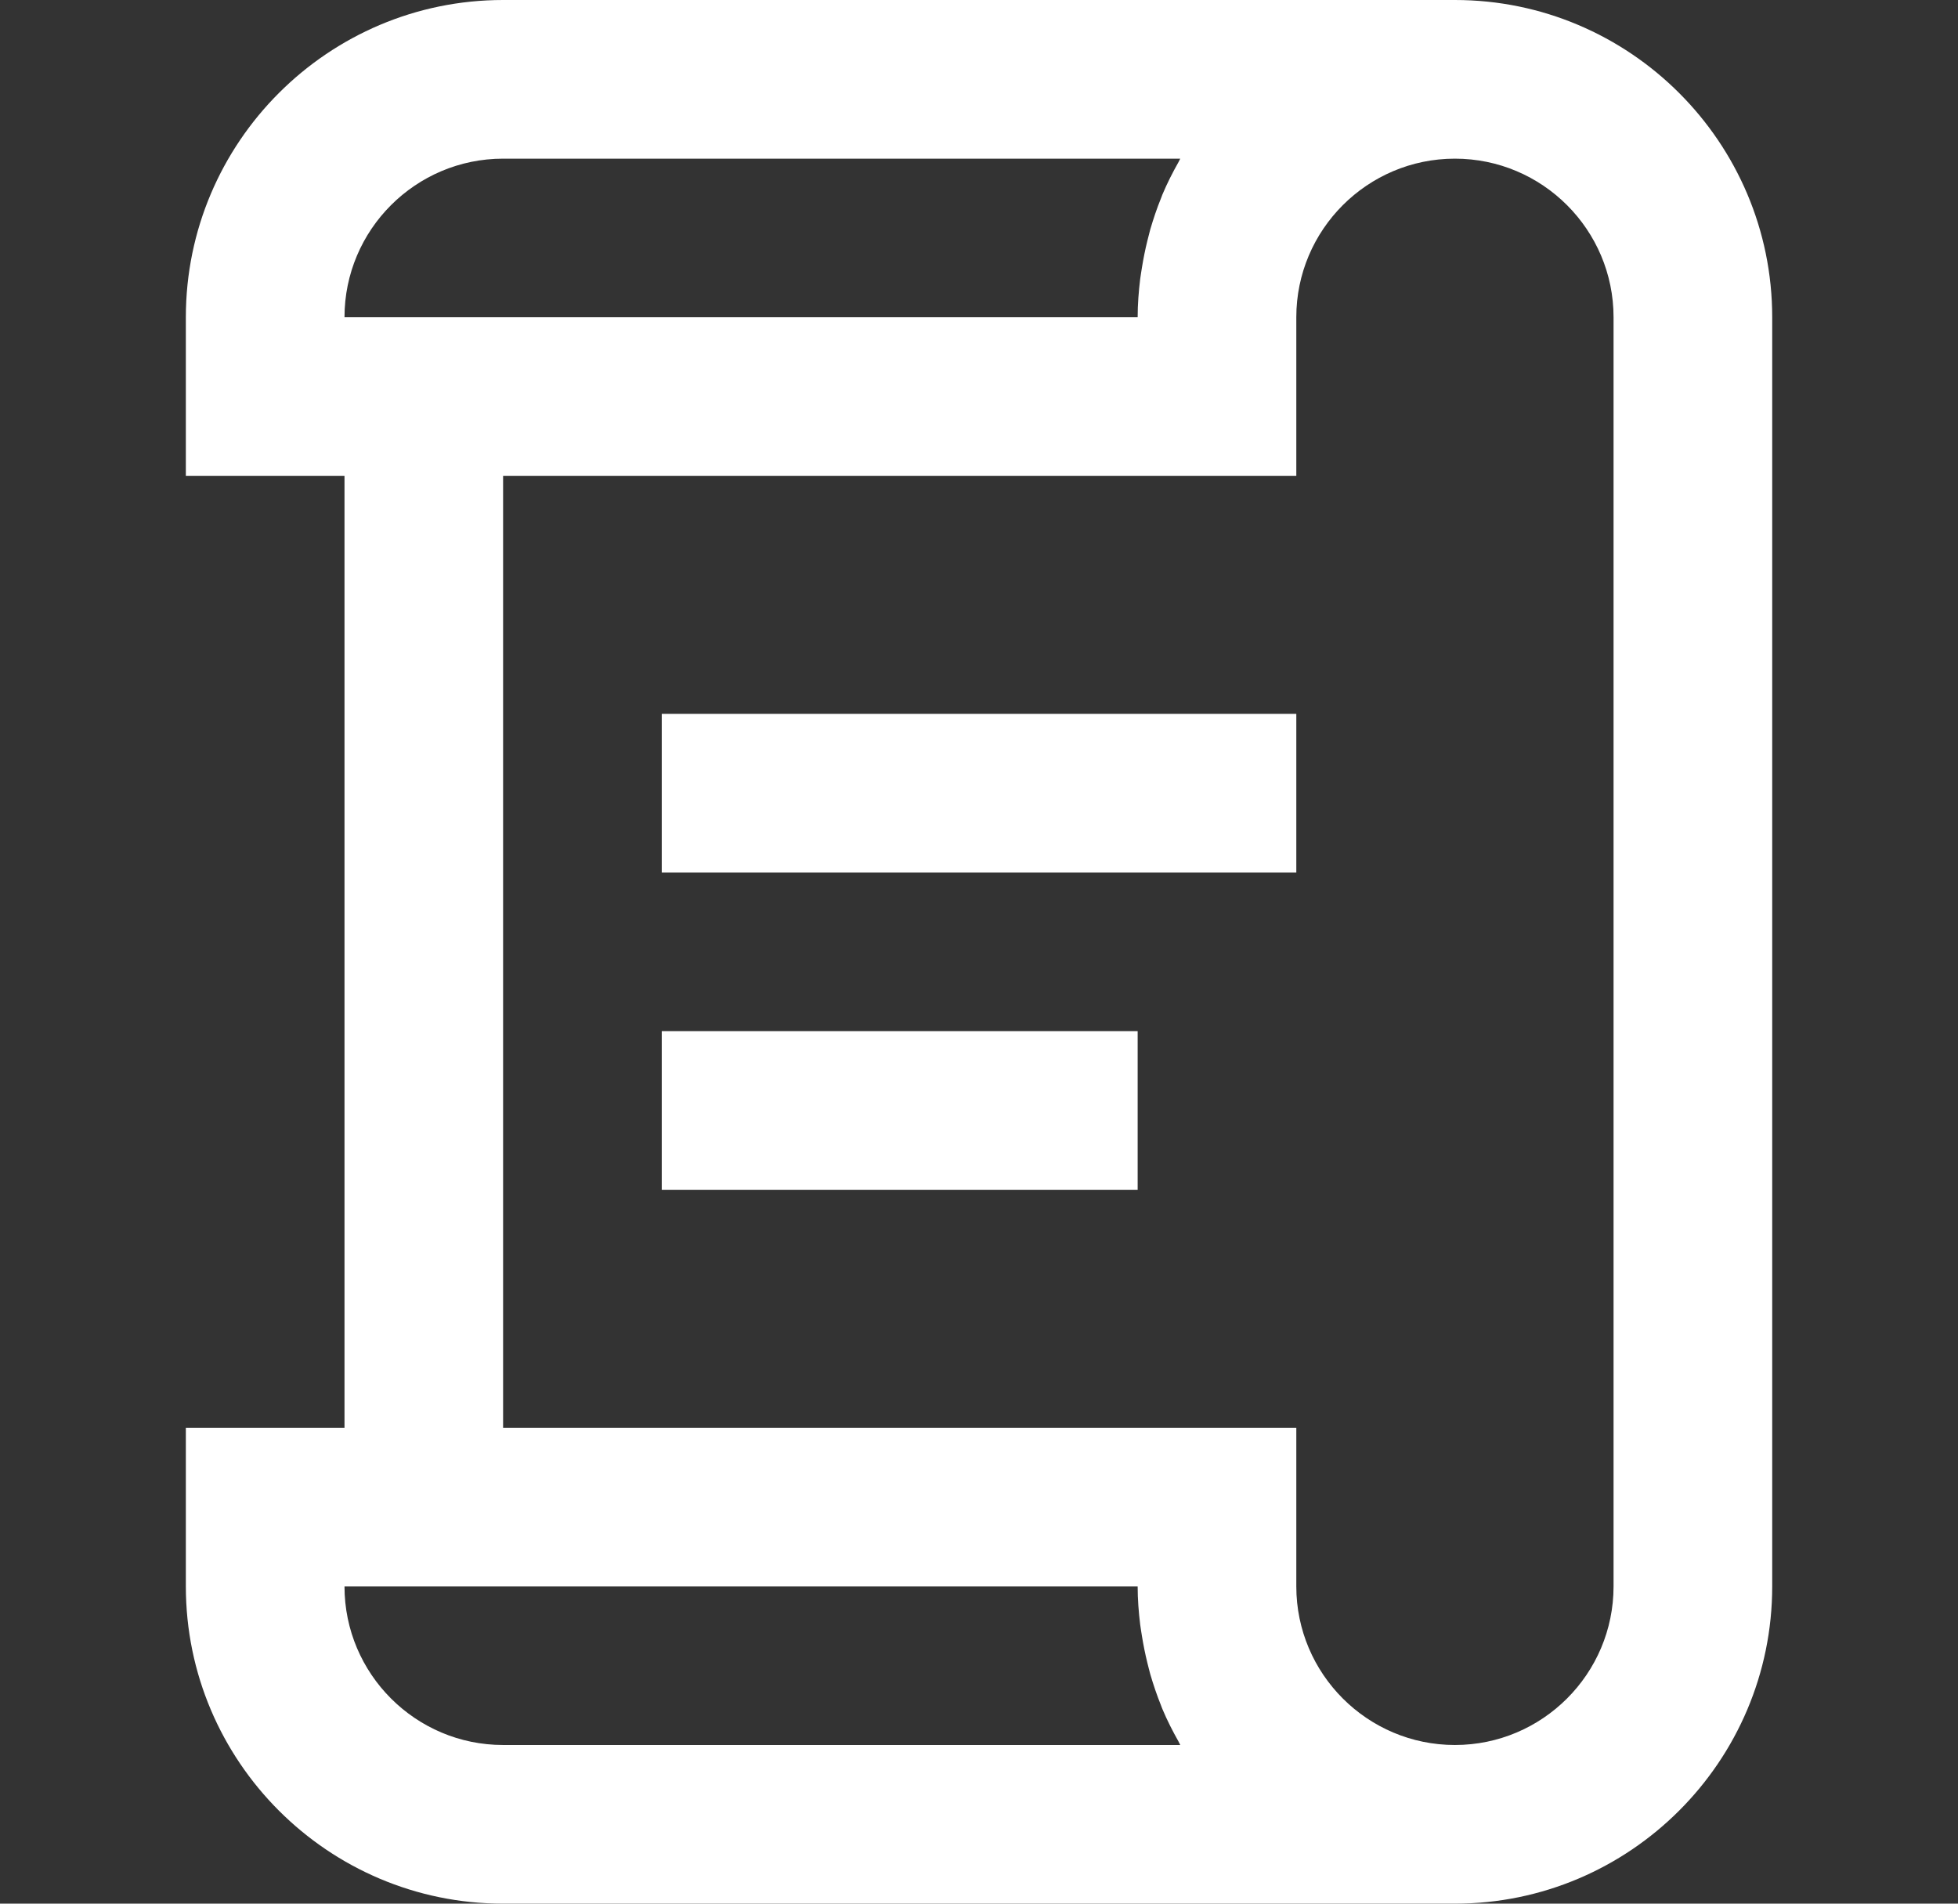<svg width="36" height="35" viewBox="0 0 36 35" fill="none" xmlns="http://www.w3.org/2000/svg">
<rect x="0" y="0" width="36" height="35" fill="#333333" stroke="none"/>
<path d="M3.417 26.25V29.167C3.417 32.383 6.034 35 9.25 35H26.75C29.967 35 32.584 32.383 32.584 29.167V5.833C32.584 2.617 29.967 0 26.75 0H9.25C6.034 0 3.417 2.617 3.417 5.833V8.75H6.334V26.25H3.417ZM9.25 32.083C7.642 32.083 6.334 30.775 6.334 29.167H20.917C20.917 29.407 20.936 29.641 20.964 29.873C20.973 29.943 20.986 30.012 20.996 30.081C21.023 30.248 21.056 30.412 21.096 30.574C21.114 30.643 21.13 30.713 21.149 30.781C21.206 30.976 21.271 31.168 21.346 31.354C21.356 31.377 21.362 31.401 21.373 31.424C21.46 31.631 21.561 31.829 21.67 32.022C21.68 32.042 21.689 32.063 21.7 32.083H9.25V32.083ZM9.25 2.917H21.7C21.689 2.936 21.68 2.958 21.67 2.977C21.56 3.171 21.46 3.369 21.373 3.575C21.363 3.598 21.356 3.622 21.346 3.646C21.27 3.832 21.206 4.024 21.149 4.218C21.13 4.287 21.114 4.356 21.096 4.425C21.056 4.587 21.023 4.751 20.996 4.918C20.986 4.987 20.973 5.056 20.964 5.126C20.936 5.359 20.917 5.593 20.917 5.833H6.334C6.334 4.225 7.642 2.917 9.25 2.917ZM9.25 8.75H23.834V5.833C23.834 4.225 25.142 2.917 26.75 2.917C28.359 2.917 29.667 4.225 29.667 5.833V29.167C29.667 30.775 28.359 32.083 26.75 32.083C25.142 32.083 23.834 30.775 23.834 29.167V26.25H9.25V8.75Z" fill="white"/>
<path d="M12.167 13.125H23.834V16.042H12.167V13.125Z" fill="white"/>
<path d="M12.167 18.958H20.917V21.875H12.167V18.958Z" fill="white"/>
</svg>
